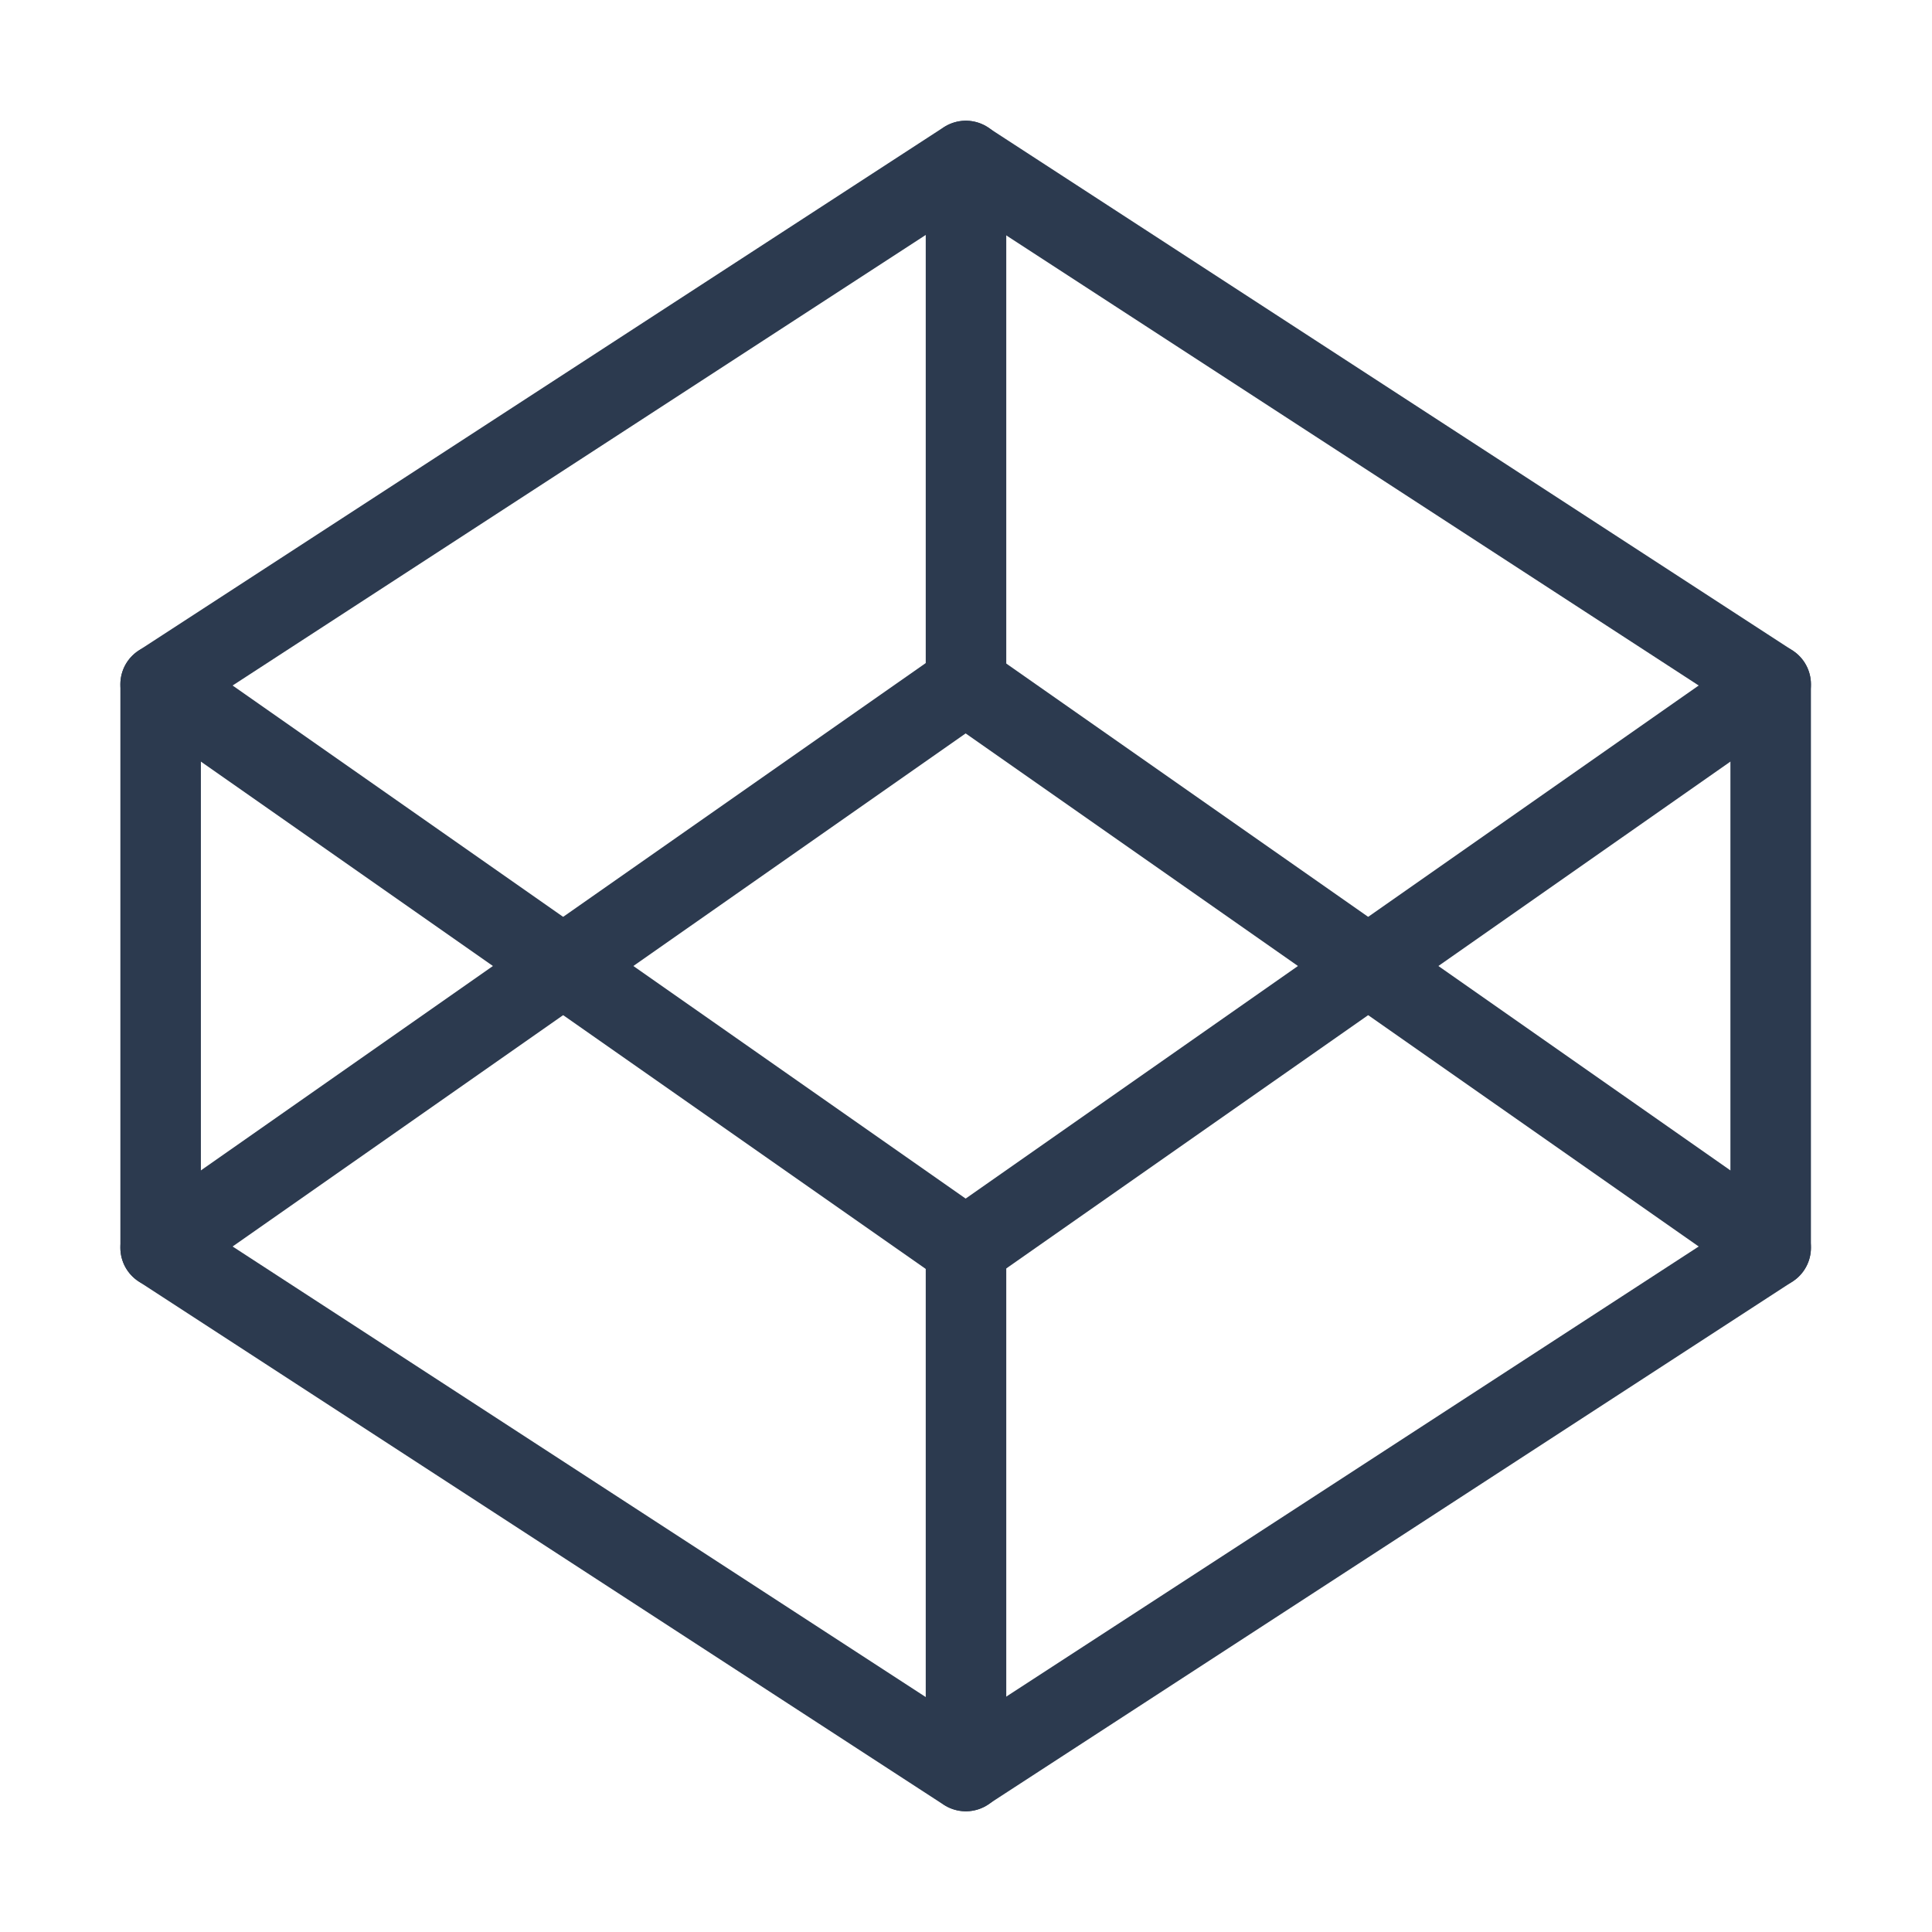 <svg width="28" height="28" viewBox="0 0 28 28" fill="none" xmlns="http://www.w3.org/2000/svg">
<path d="M13.995 2.333L25.662 9.917V18.083L13.995 25.667L2.328 18.083V9.917L13.995 2.333Z" stroke="#2C3A4F" stroke-width="1.167" stroke-linecap="round" stroke-linejoin="round"/>
<path d="M14 25.667V18.083" stroke="#2C3A4F" stroke-width="1.167" stroke-linecap="round" stroke-linejoin="round"/>
<path d="M25.662 9.917L13.995 18.083L2.328 9.917" stroke="#2C3A4F" stroke-width="1.167" stroke-linecap="round" stroke-linejoin="round"/>
<path d="M2.328 18.083L13.995 9.917L25.662 18.083" stroke="#2C3A4F" stroke-width="1.167" stroke-linecap="round" stroke-linejoin="round"/>
<path d="M14 2.333V9.917" stroke="#2C3A4F" stroke-width="1.167" stroke-linecap="round" stroke-linejoin="round"/>
</svg>
